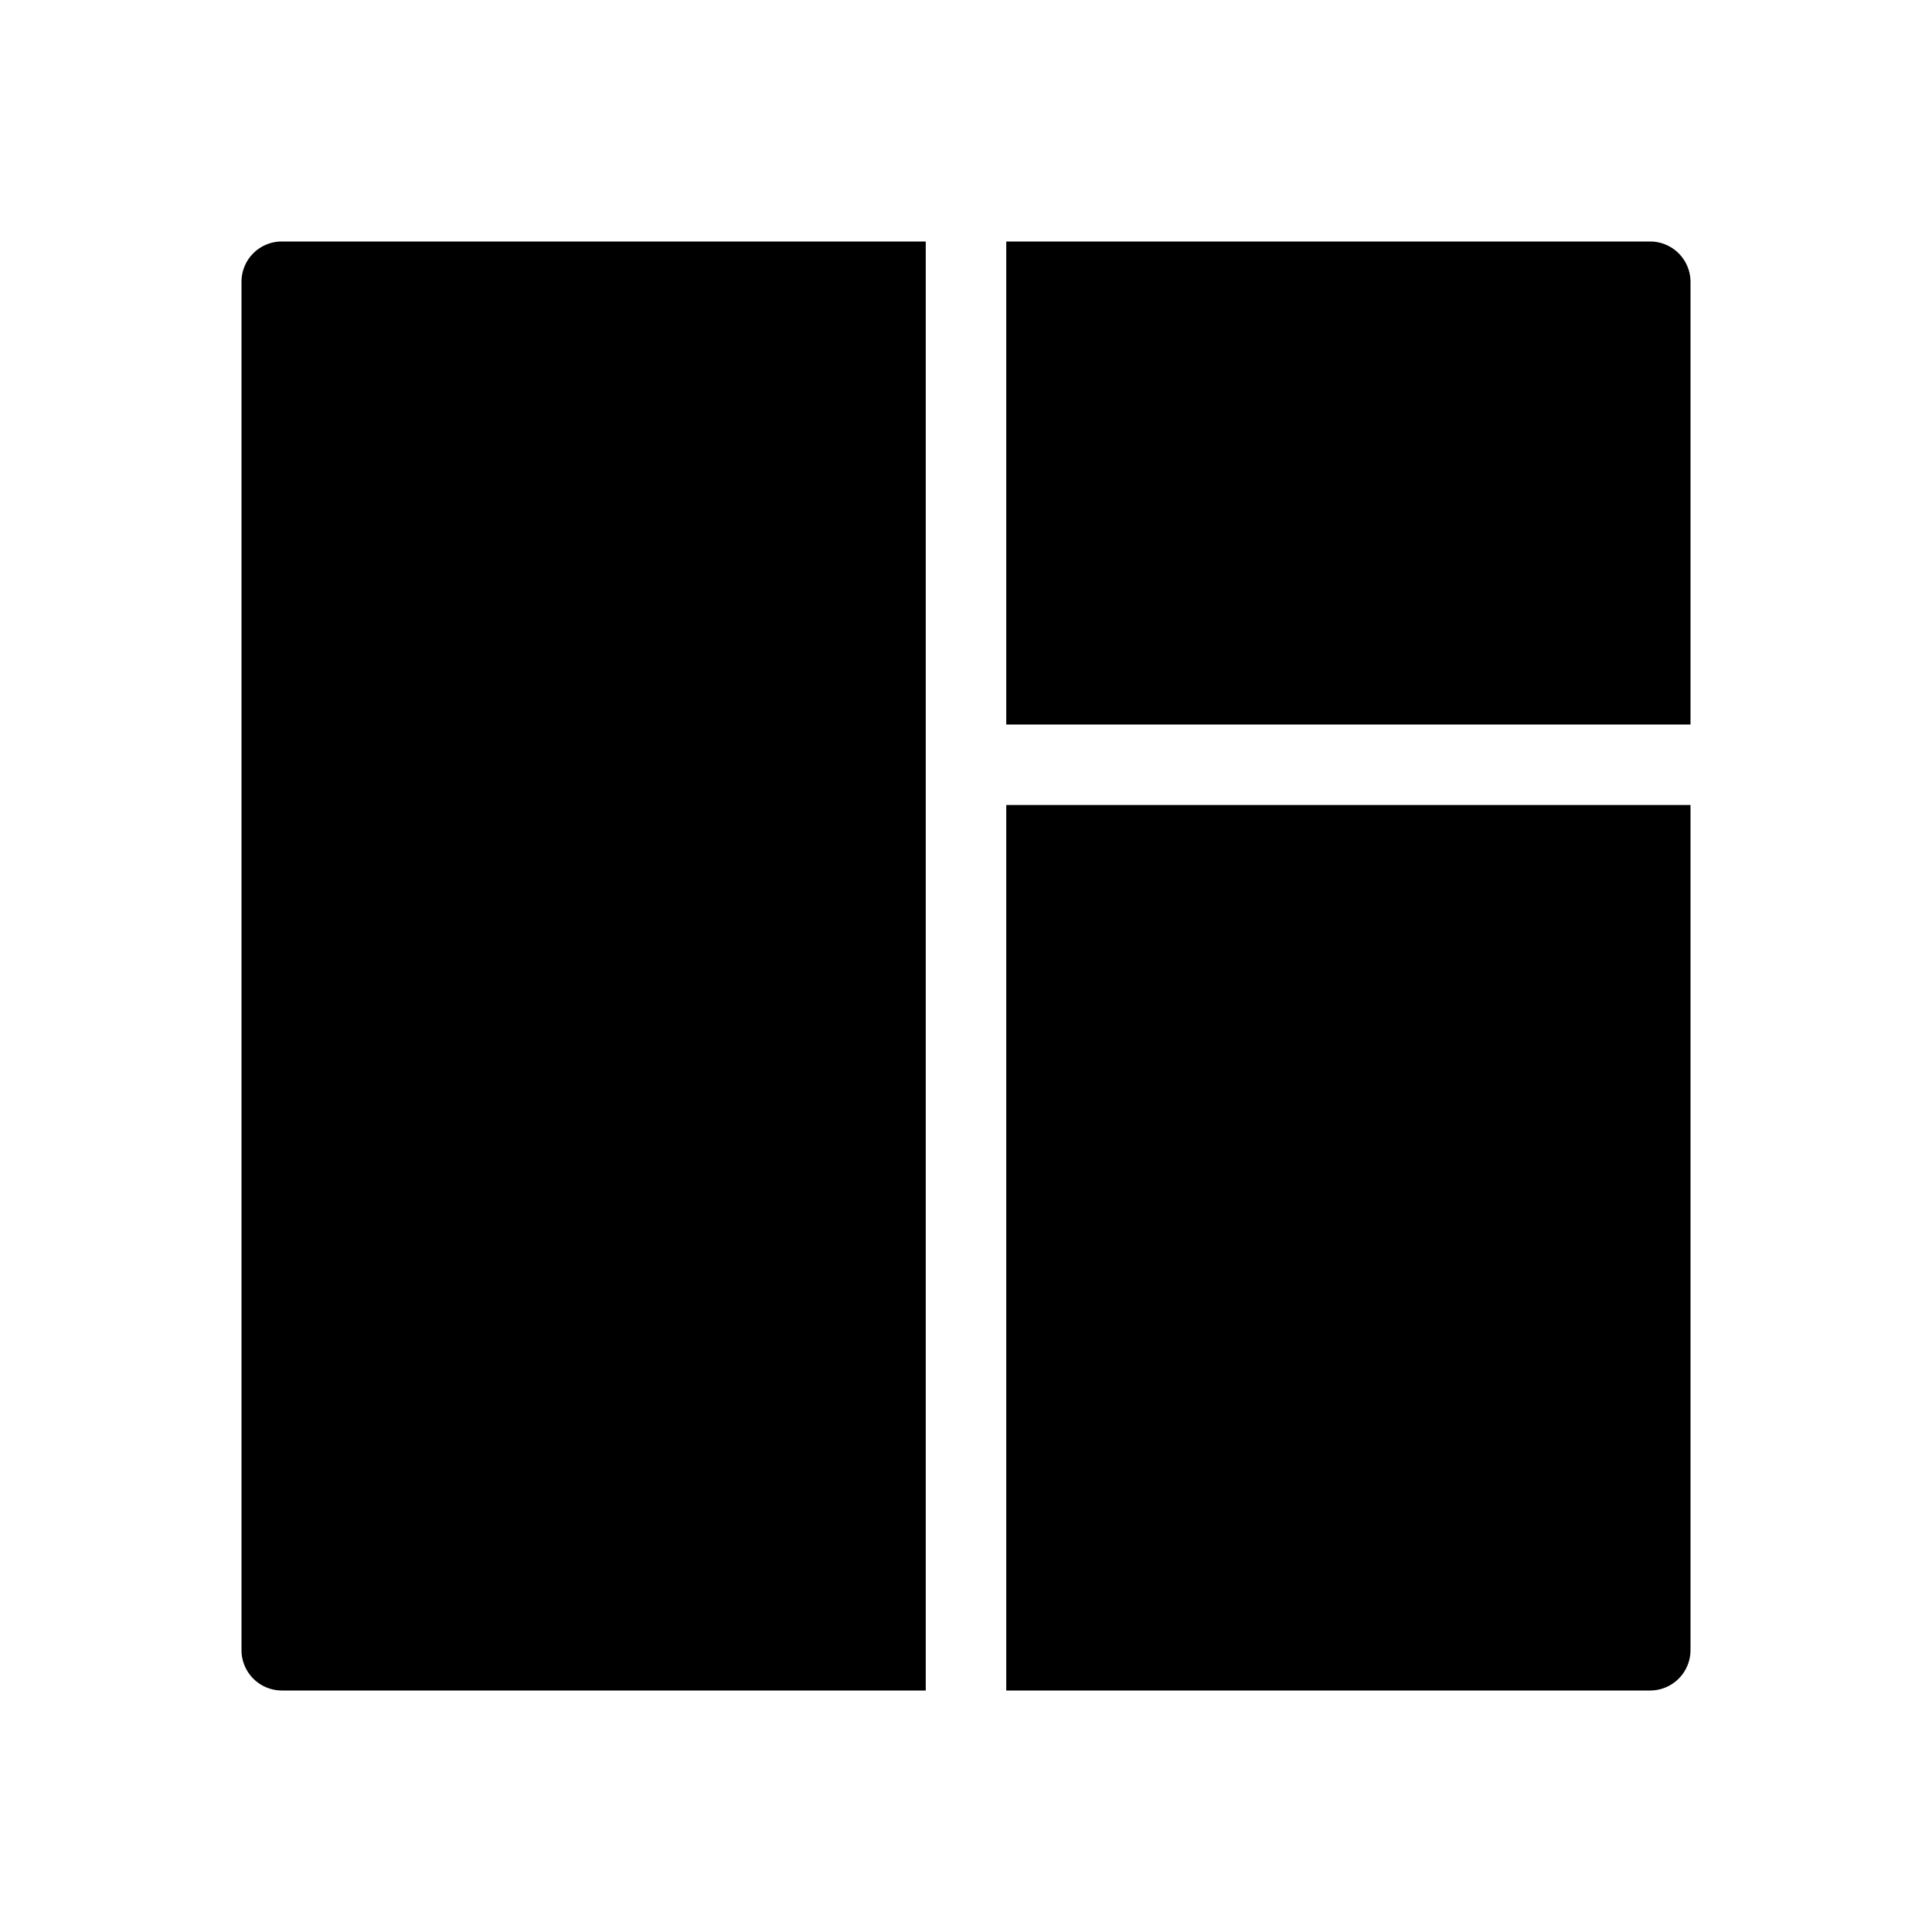 <svg id="dhl_icons" xmlns="http://www.w3.org/2000/svg" width="48" height="48" viewBox="0 0 48 48">
  <path d="M25,18V6H41a1.004,1.004,0,0,1,1,1V18ZM6.995,6A1,1,0,0,0,6,7V41a1.004,1.004,0,0,0,1,1H23V6ZM25,42H41a1.004,1.004,0,0,0,1-1V20H25Z"/>
</svg>
